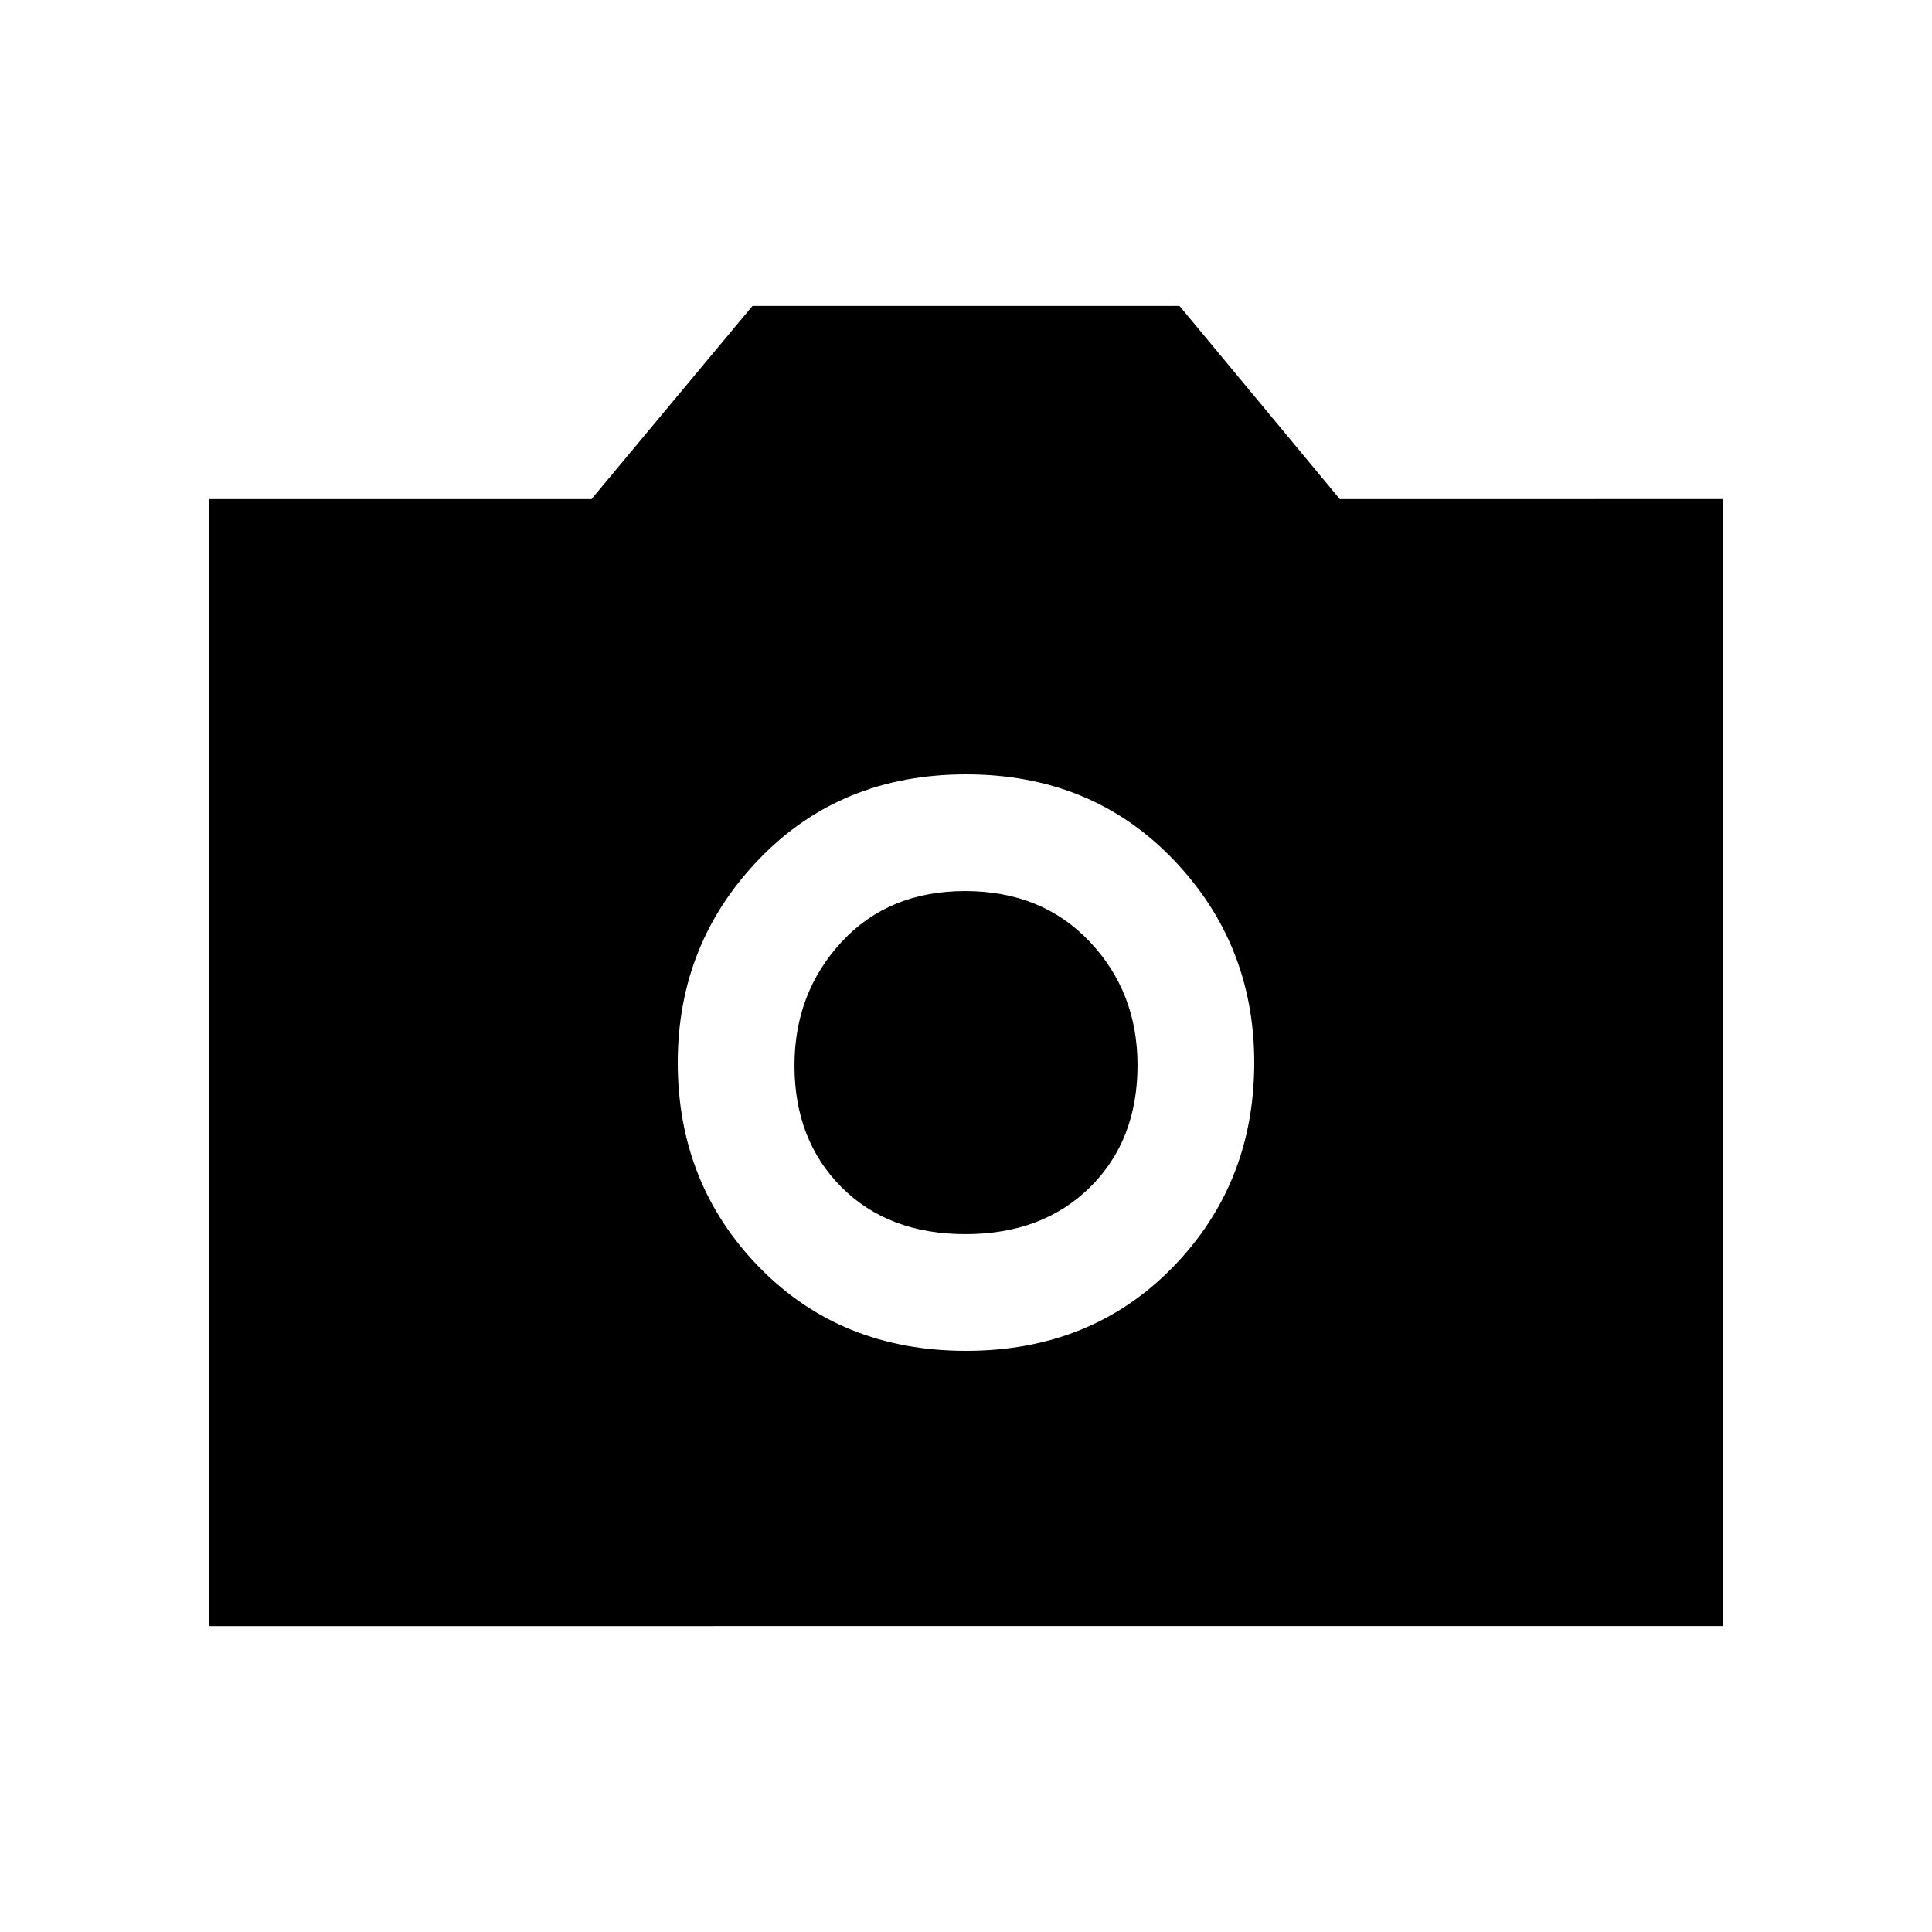 <svg xmlns="http://www.w3.org/2000/svg" height="20" viewBox="0 -960 960 960" width="20"><path d="M480-288.77q62.19 0 102.71-41.52 40.52-41.52 40.52-101.71 0-59.19-40.52-101.21-40.52-42.02-102.71-42.02-62.19 0-102.71 42.02-40.52 42.02-40.52 101.21 0 60.19 40.52 101.71 40.52 41.52 102.71 41.52Zm-.28-58q-38.34 0-61.64-23.38-23.31-23.39-23.31-60.43 0-36.04 23.38-61.34 23.39-25.31 61.43-25.31t61.84 25.09q23.81 25.09 23.81 61.42 0 37.34-23.59 60.64-23.59 23.31-61.92 23.31ZM104-152v-560h189.92l80-96h212.16l79.66 96H856v560H104Z"/></svg>